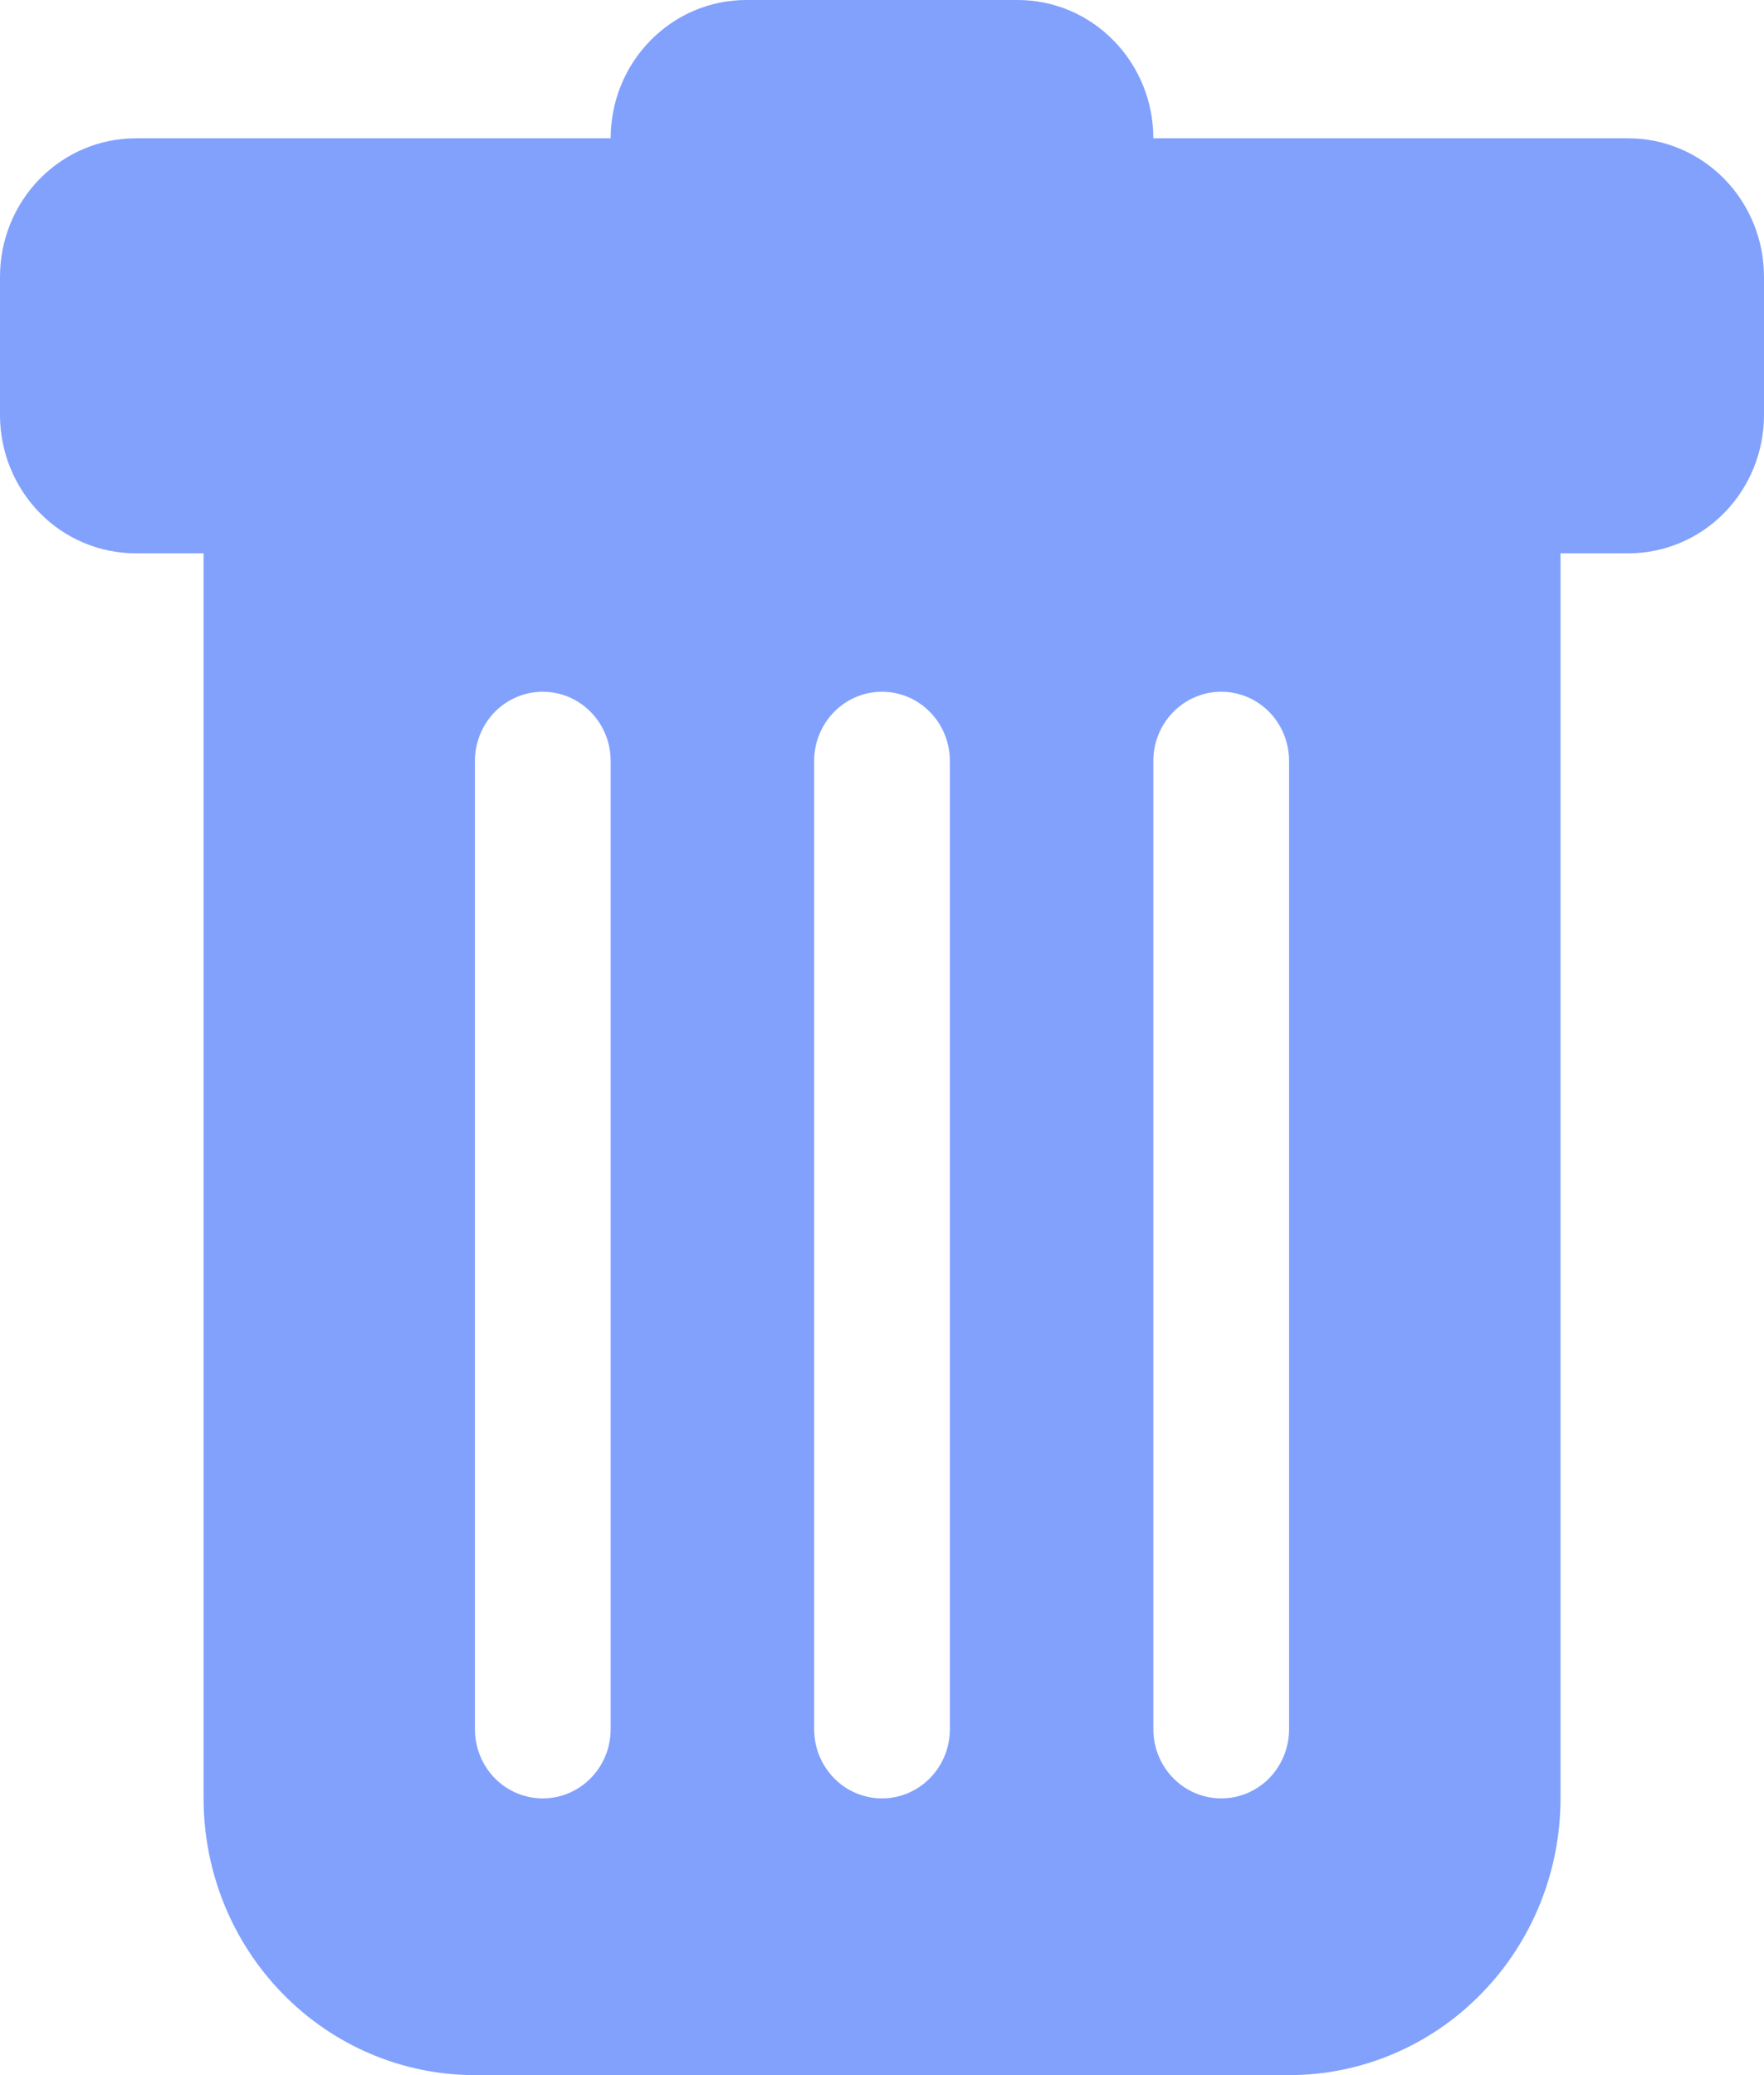 <svg width="17" height="20" viewBox="0 0 17 20" fill="none" xmlns="http://www.w3.org/2000/svg">
<path d="M1.308 1.333C0.961 1.333 0.628 1.474 0.383 1.724C0.138 1.974 0 2.313 0 2.667V4C0 4.354 0.138 4.693 0.383 4.943C0.628 5.193 0.961 5.333 1.308 5.333H1.962V17.333C1.962 18.041 2.237 18.719 2.728 19.219C3.218 19.719 3.883 20 4.577 20H12.423C13.117 20 13.782 19.719 14.272 19.219C14.763 18.719 15.039 18.041 15.039 17.333V5.333H15.692C16.039 5.333 16.372 5.193 16.617 4.943C16.862 4.693 17 4.354 17 4V2.667C17 2.313 16.862 1.974 16.617 1.724C16.372 1.474 16.039 1.333 15.692 1.333H11.115C11.115 0.98 10.978 0.641 10.732 0.391C10.487 0.14 10.155 0 9.808 0L7.192 0C6.845 0 6.513 0.14 6.268 0.391C6.022 0.641 5.885 0.98 5.885 1.333H1.308ZM5.231 6.667C5.404 6.667 5.57 6.737 5.693 6.862C5.816 6.987 5.885 7.157 5.885 7.333V16.667C5.885 16.843 5.816 17.013 5.693 17.138C5.57 17.263 5.404 17.333 5.231 17.333C5.057 17.333 4.891 17.263 4.768 17.138C4.646 17.013 4.577 16.843 4.577 16.667V7.333C4.577 7.157 4.646 6.987 4.768 6.862C4.891 6.737 5.057 6.667 5.231 6.667ZM8.5 6.667C8.673 6.667 8.84 6.737 8.962 6.862C9.085 6.987 9.154 7.157 9.154 7.333V16.667C9.154 16.843 9.085 17.013 8.962 17.138C8.84 17.263 8.673 17.333 8.5 17.333C8.327 17.333 8.16 17.263 8.038 17.138C7.915 17.013 7.846 16.843 7.846 16.667V7.333C7.846 7.157 7.915 6.987 8.038 6.862C8.16 6.737 8.327 6.667 8.5 6.667ZM12.423 7.333V16.667C12.423 16.843 12.354 17.013 12.232 17.138C12.109 17.263 11.943 17.333 11.769 17.333C11.596 17.333 11.43 17.263 11.307 17.138C11.184 17.013 11.115 16.843 11.115 16.667V7.333C11.115 7.157 11.184 6.987 11.307 6.862C11.43 6.737 11.596 6.667 11.769 6.667C11.943 6.667 12.109 6.737 12.232 6.862C12.354 6.987 12.423 7.157 12.423 7.333Z" fill="#81A1FD"/>
</svg>
